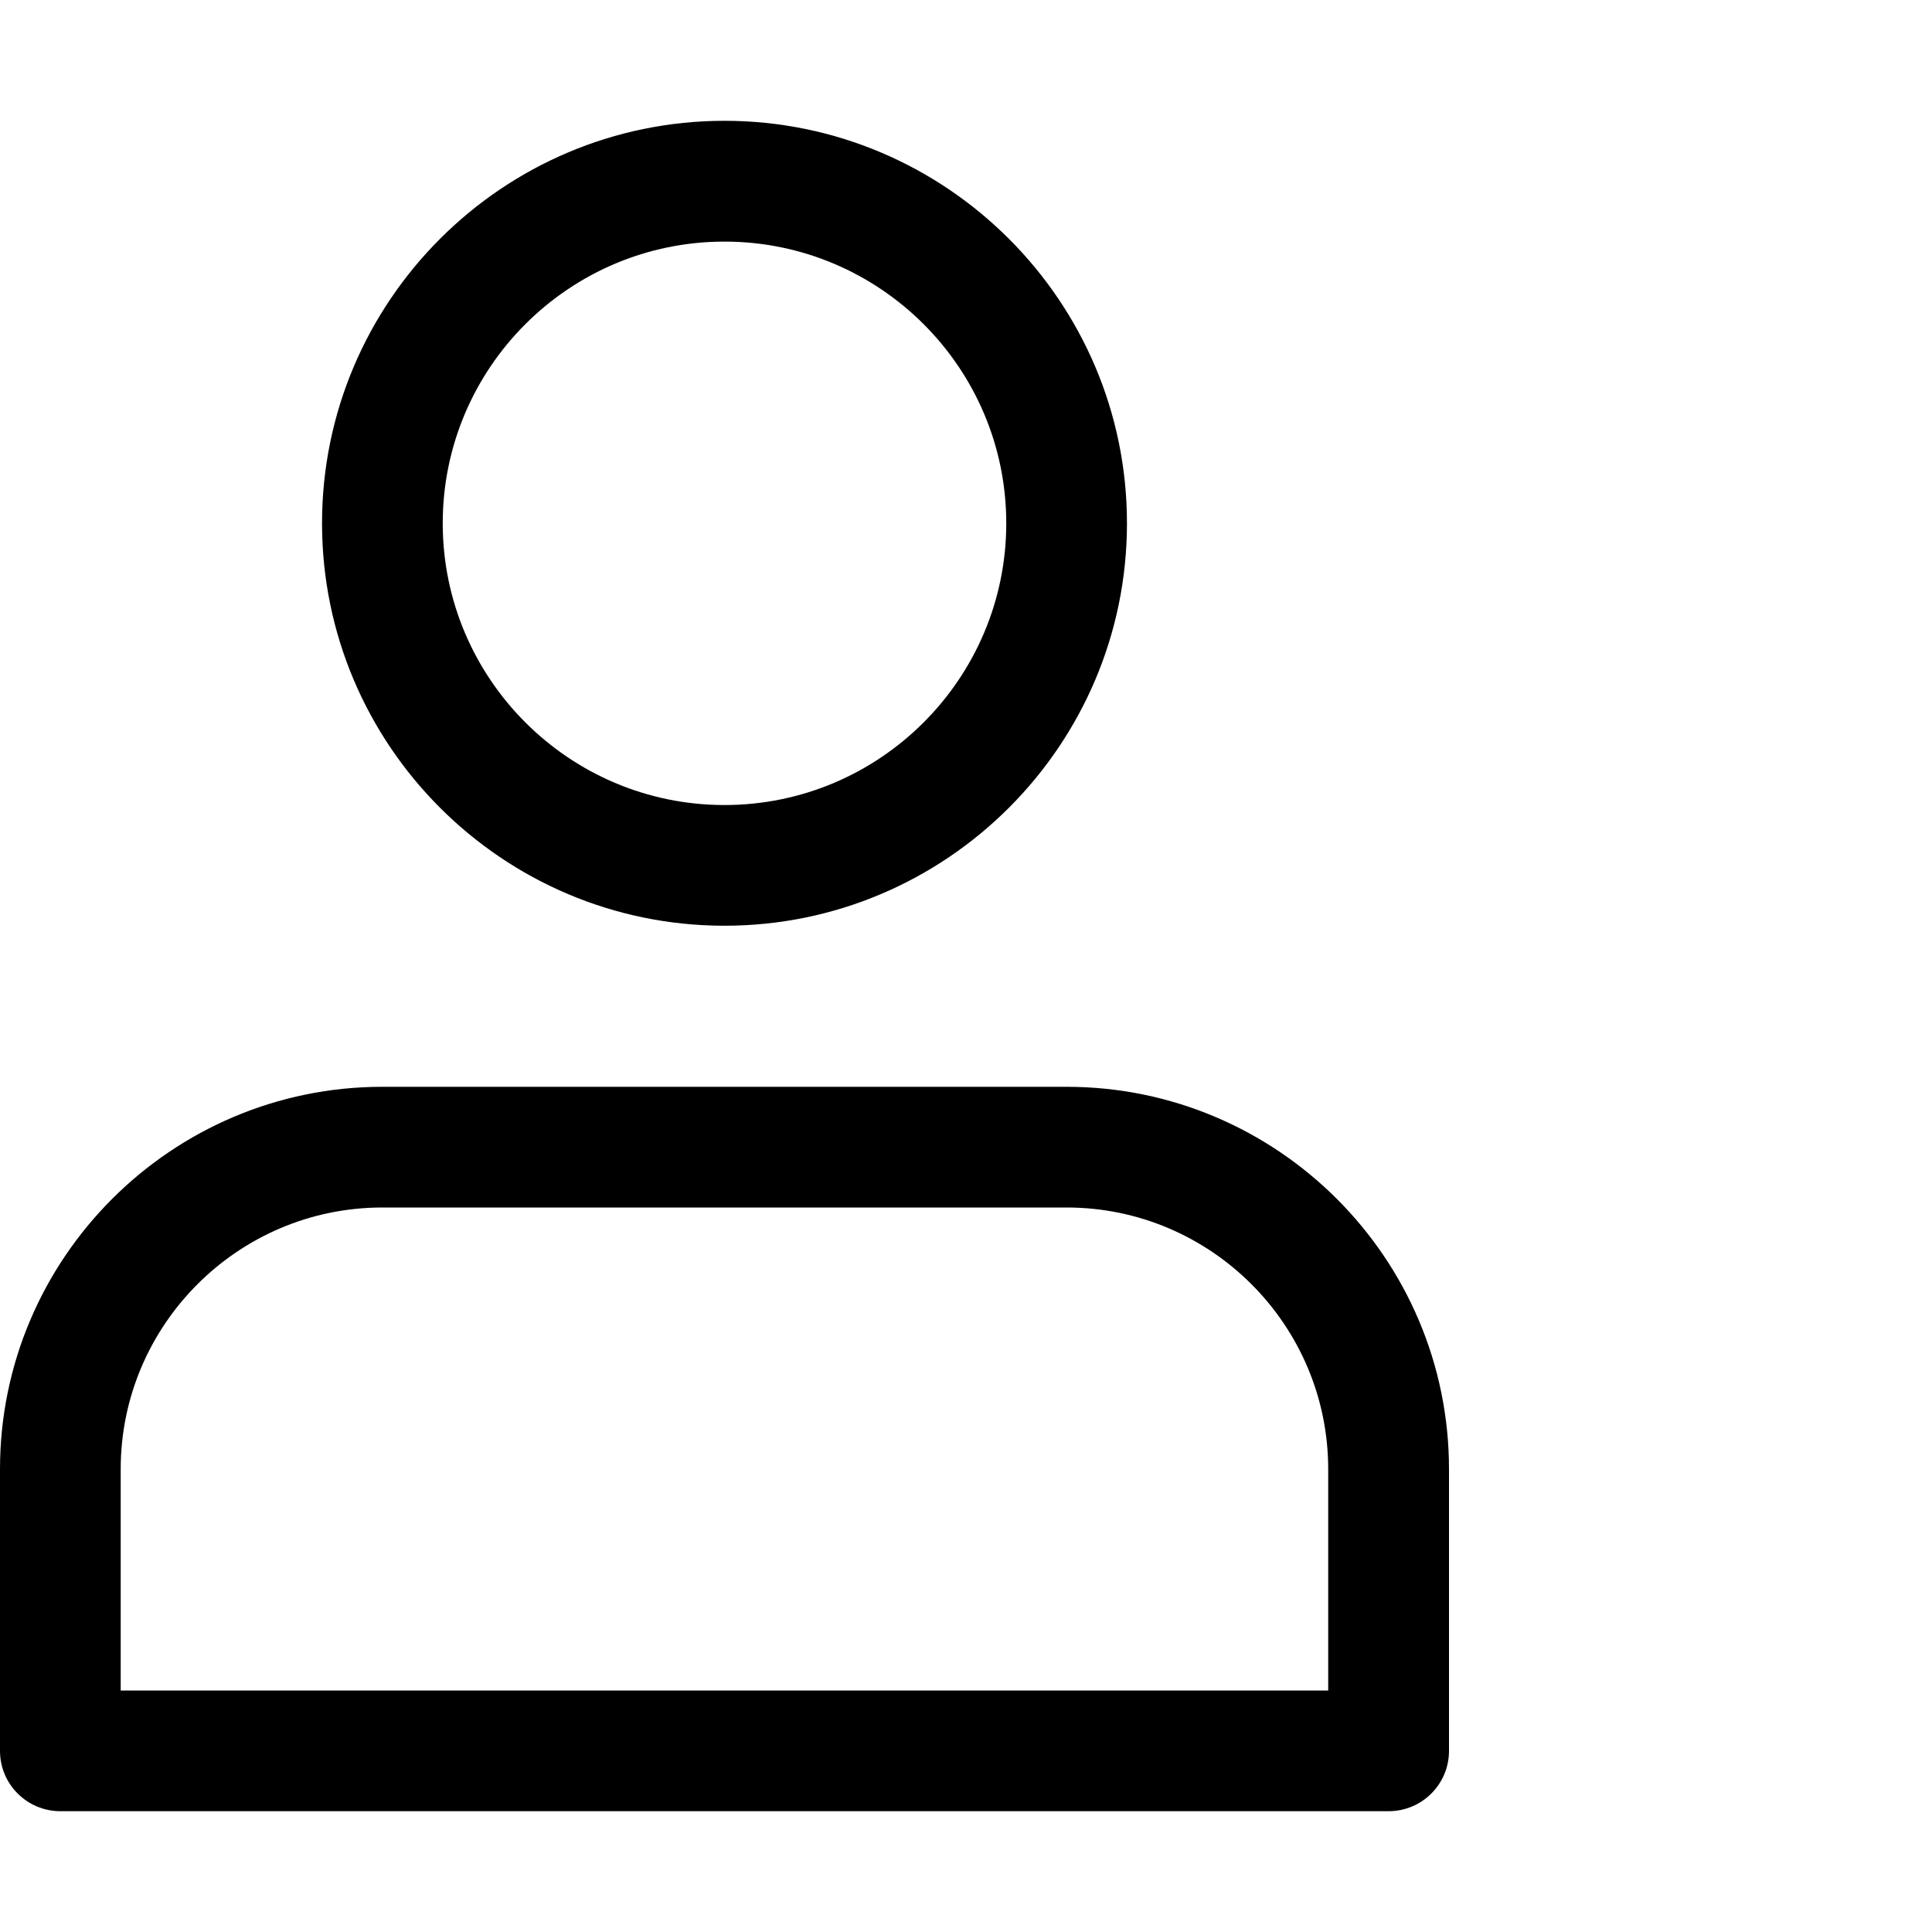 <svg width="19" height="19" viewBox="0 0 19 19" fill="none" xmlns="http://www.w3.org/2000/svg">
<g clip-path="url(#clip0)">
<path d="M7.125 9.104C4.942 9.104 3.167 7.329 3.167 5.146C3.167 2.964 4.942 1.188 7.125 1.188C9.307 1.188 11.083 2.964 11.083 5.146C11.083 7.329 9.307 9.104 7.125 9.104ZM7.125 2.376C5.597 2.376 4.354 3.618 4.354 5.146C4.354 6.674 5.597 7.917 7.125 7.917C8.653 7.917 9.896 6.674 9.896 5.146C9.896 3.618 8.653 2.376 7.125 2.376Z" fill="black"/>
<path d="M13.656 17.812H0.594C0.266 17.812 0 17.547 0 17.219V14.448C0 12.375 1.687 10.688 3.76 10.688H10.489C12.563 10.688 14.25 12.375 14.25 14.448V17.219C14.25 17.547 13.984 17.812 13.656 17.812ZM1.187 16.625H13.062V14.448C13.062 13.03 11.908 11.875 10.489 11.875H3.76C2.342 11.875 1.187 13.03 1.187 14.448V16.625Z" fill="black"/>
</g>
<defs>
<clipPath id="clip0">
<rect width="19" height="19" fill="white"/>
</clipPath>
</defs>
</svg>
